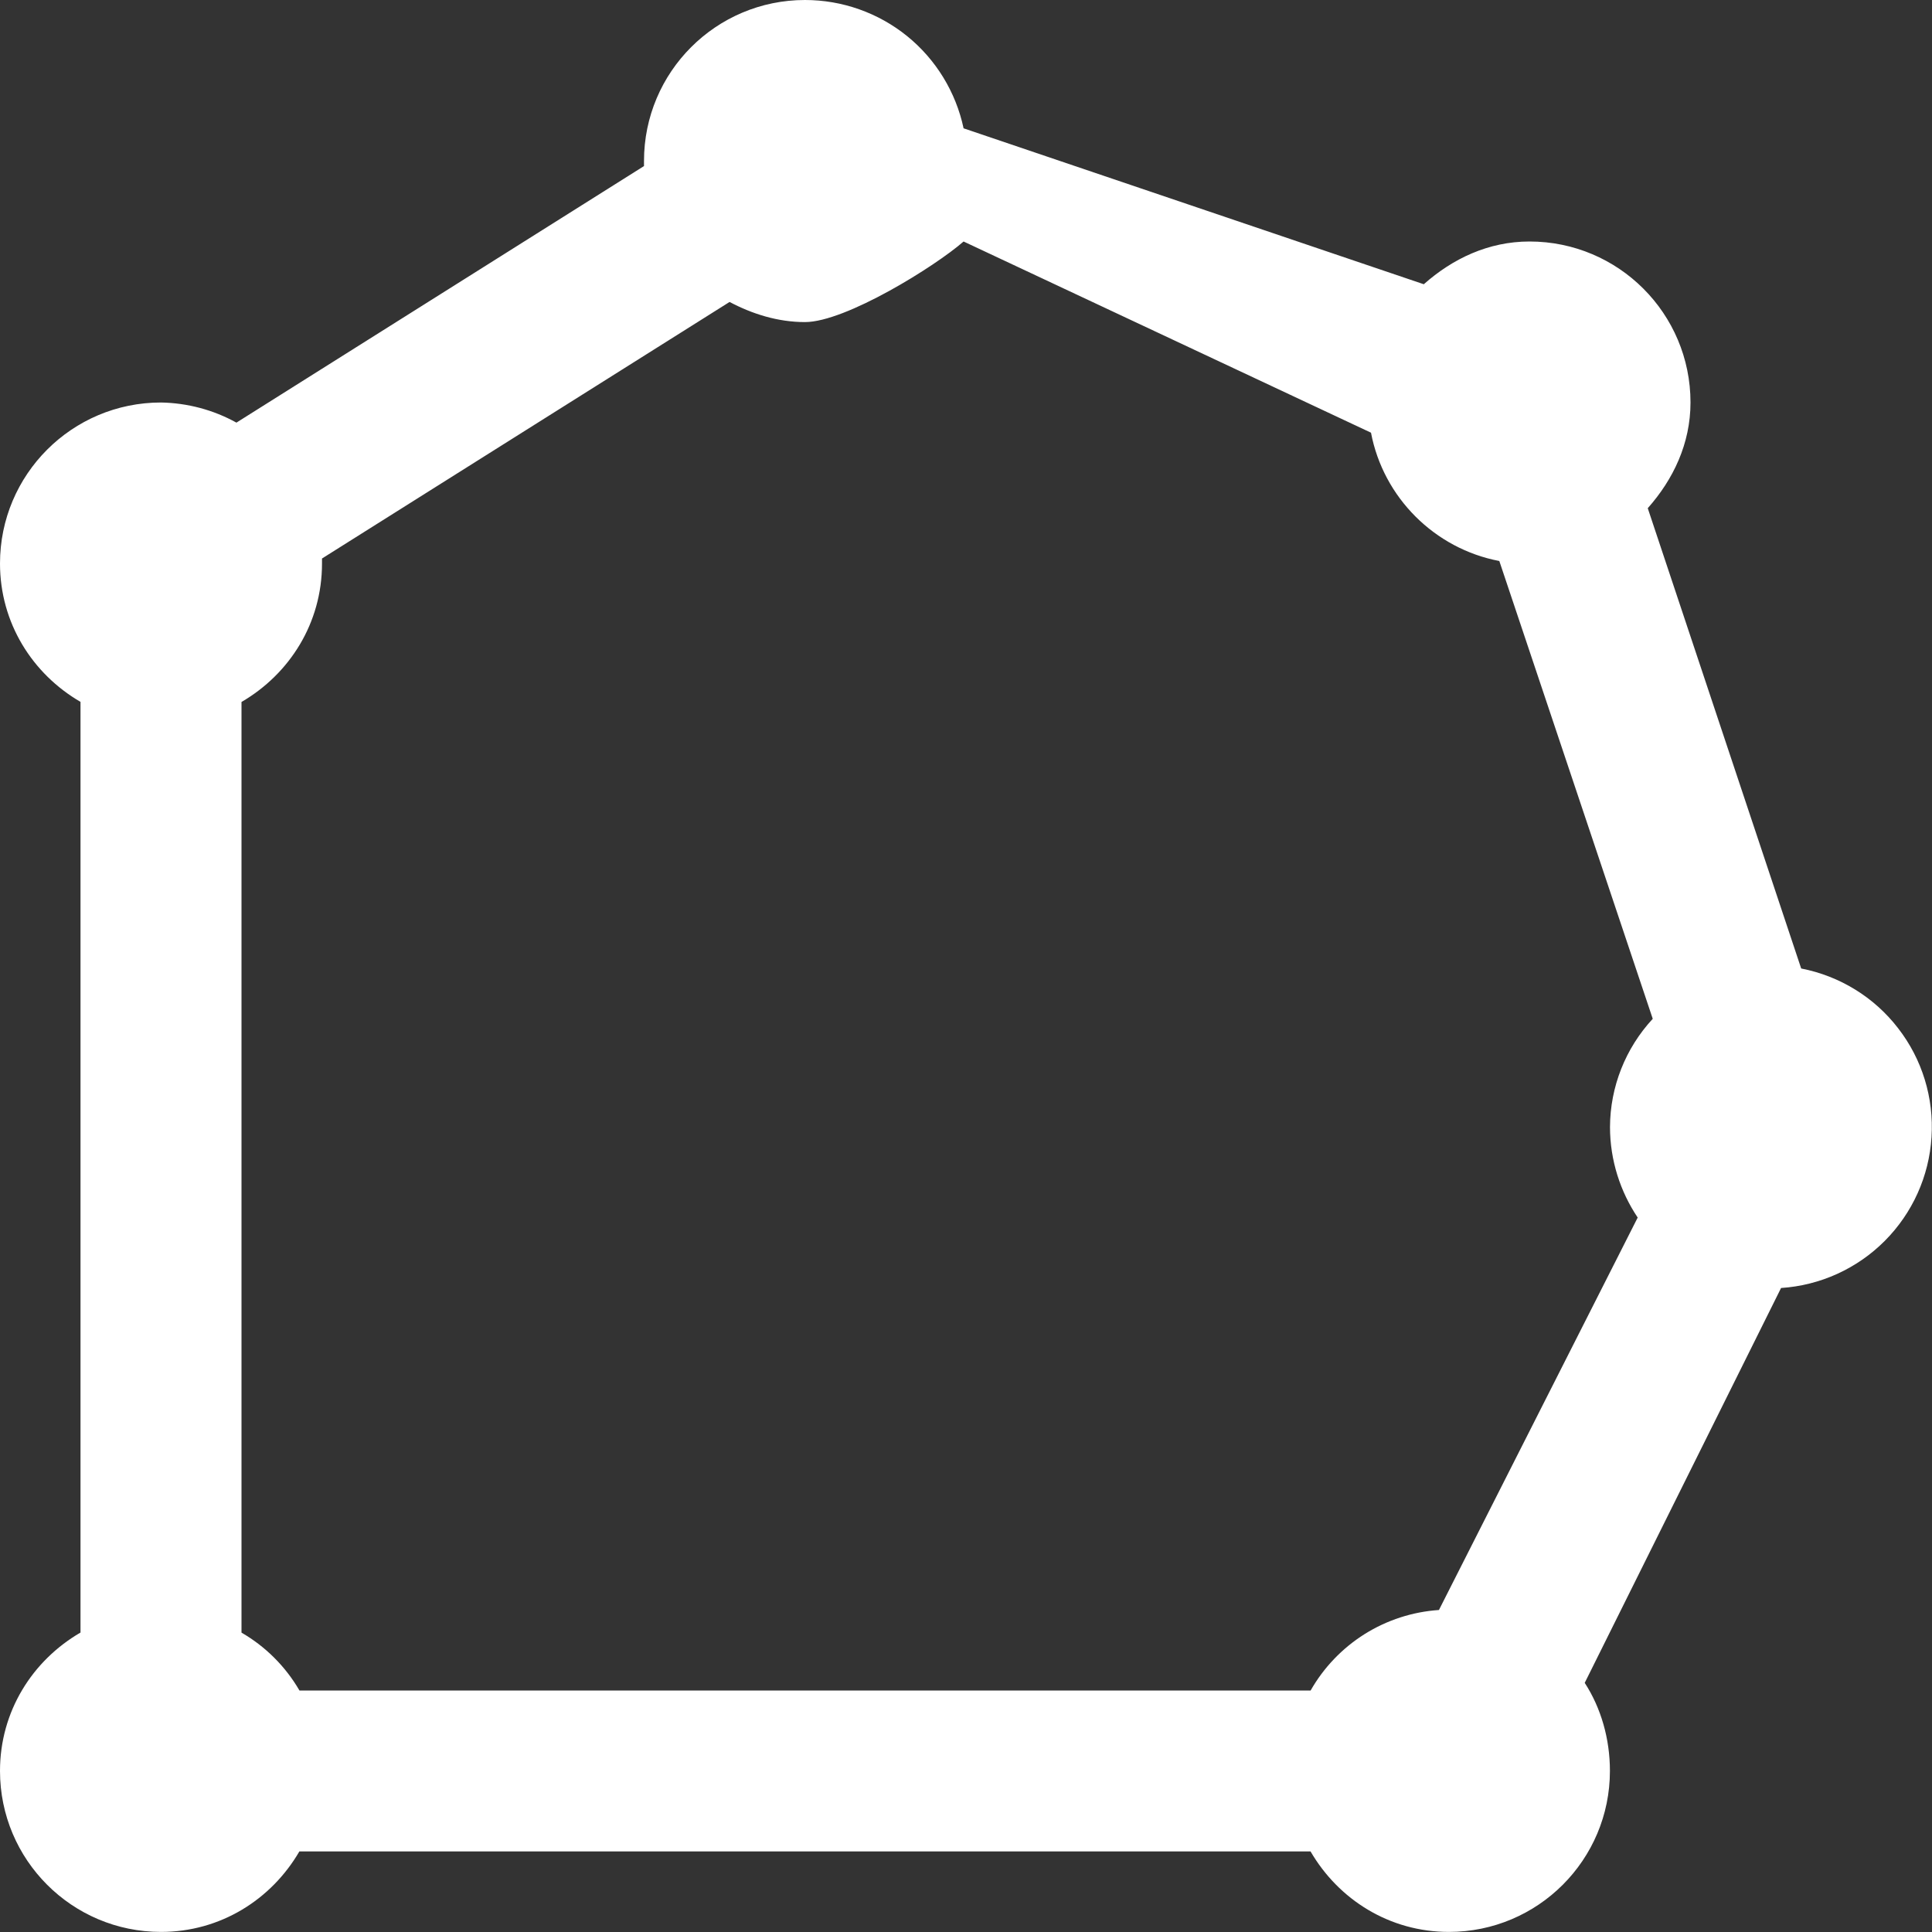 <svg width="24" height="24" viewBox="0 0 24 24" fill="none" xmlns="http://www.w3.org/2000/svg">
<rect x="0" y="0" width="24" height="24" fill="#333333" stroke="none"/>
<path d="M10 8.971e-07C8.895 8.971e-07 8 0.895 8 2V2.063L2.937 5.25C2.65 5.091 2.328 5.006 2 5C0.895 5 0 5.895 0 7C0 7.738 0.402 8.371 1 8.719V20.28C0.402 20.628 0 21.26 0 21.999C0 23.104 0.895 23.999 2 23.999C2.738 23.999 3.371 23.597 3.719 22.999H16.28C16.628 23.597 17.26 23.999 17.999 23.999C19.104 23.999 19.999 23.104 19.999 21.999C19.999 21.601 19.889 21.218 19.686 20.905L22.125 16C22.611 15.968 23.069 15.76 23.413 15.415C23.757 15.07 23.964 14.612 23.994 14.125C24.025 13.639 23.878 13.158 23.579 12.773C23.282 12.387 22.853 12.124 22.375 12.031L20.469 6.313C20.785 5.957 21 5.511 21 5C21 3.895 20.105 3 19 3C18.488 3 18.043 3.215 17.687 3.531L11.97 1.594C11.874 1.143 11.626 0.738 11.268 0.448C10.909 0.158 10.461 -0 10 8.971e-07ZM11.97 3L17.031 5.375C17.184 6.18 17.821 6.816 18.625 6.969L20.531 12.656C20.192 13.022 20.002 13.501 20 14C20 14.414 20.129 14.805 20.344 15.125L17.875 20C17.547 20.022 17.23 20.125 16.952 20.299C16.674 20.474 16.443 20.715 16.281 21H3.72C3.547 20.702 3.299 20.454 3 20.281V8.72C3.598 8.372 4 7.74 4 7.001V6.938L9.063 3.751C9.343 3.899 9.66 4.001 10 4.001C10.504 4.001 11.617 3.309 11.97 3Z" fill="white"/>
</svg>
